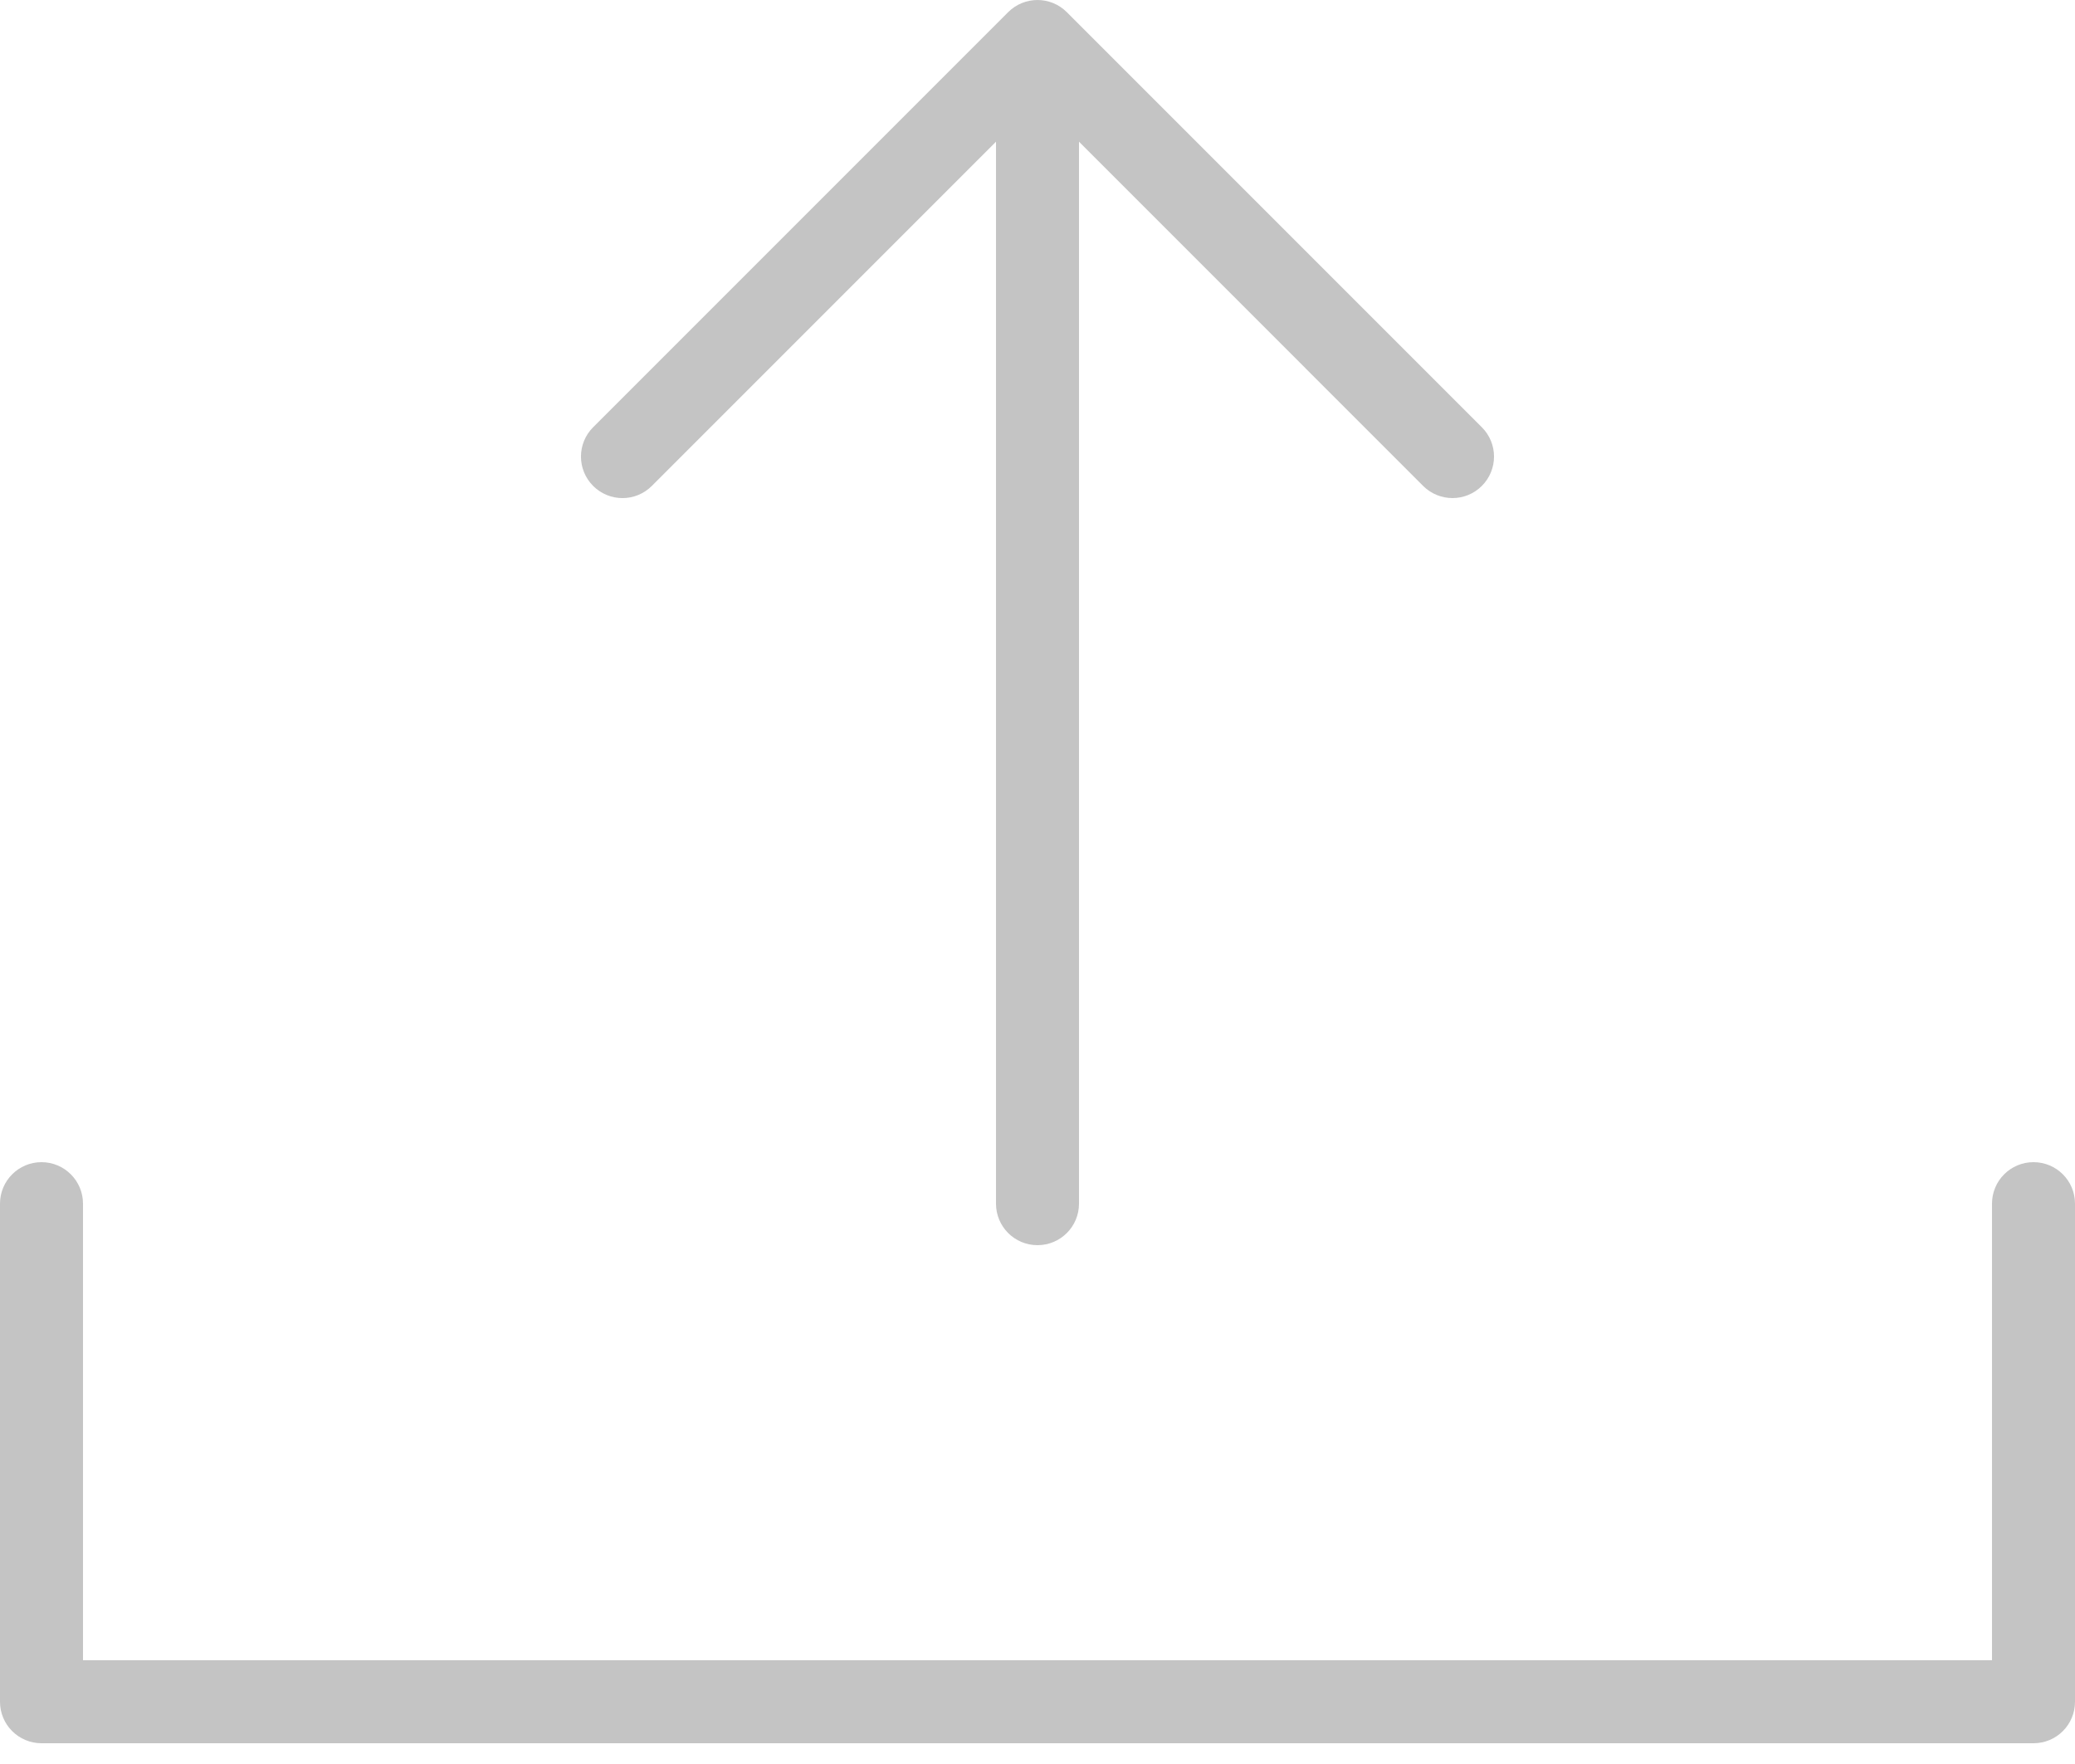 <svg width="60" height="51" viewBox="0 0 60 51" fill="none" xmlns="http://www.w3.org/2000/svg">
<path d="M58.8 33.6C58.136 33.6 57.6 34.137 57.6 34.8V48H2.4V34.8C2.4 34.137 1.862 33.6 1.2 33.6C0.538 33.6 0 34.137 0 34.8V49.2C0 49.864 0.538 50.4 1.2 50.4H58.8C59.464 50.4 60 49.864 60 49.2V34.8C60 34.137 59.464 33.6 58.8 33.6Z" fill="#C4C4C4"/>
<path d="M18.848 14.049L28.8 4.097V34.8C28.8 35.464 29.337 36 30 36C30.662 36 31.2 35.464 31.2 34.8V4.097L41.151 14.049C41.386 14.283 41.693 14.4 42 14.4C42.307 14.4 42.614 14.283 42.848 14.049C43.318 13.579 43.318 12.821 42.848 12.352L30.848 0.352C30.379 -0.117 29.621 -0.117 29.151 0.352L17.151 12.352C16.682 12.821 16.682 13.579 17.151 14.049C17.621 14.518 18.379 14.518 18.848 14.049Z" fill="#C4C4C4"/>
</svg>
